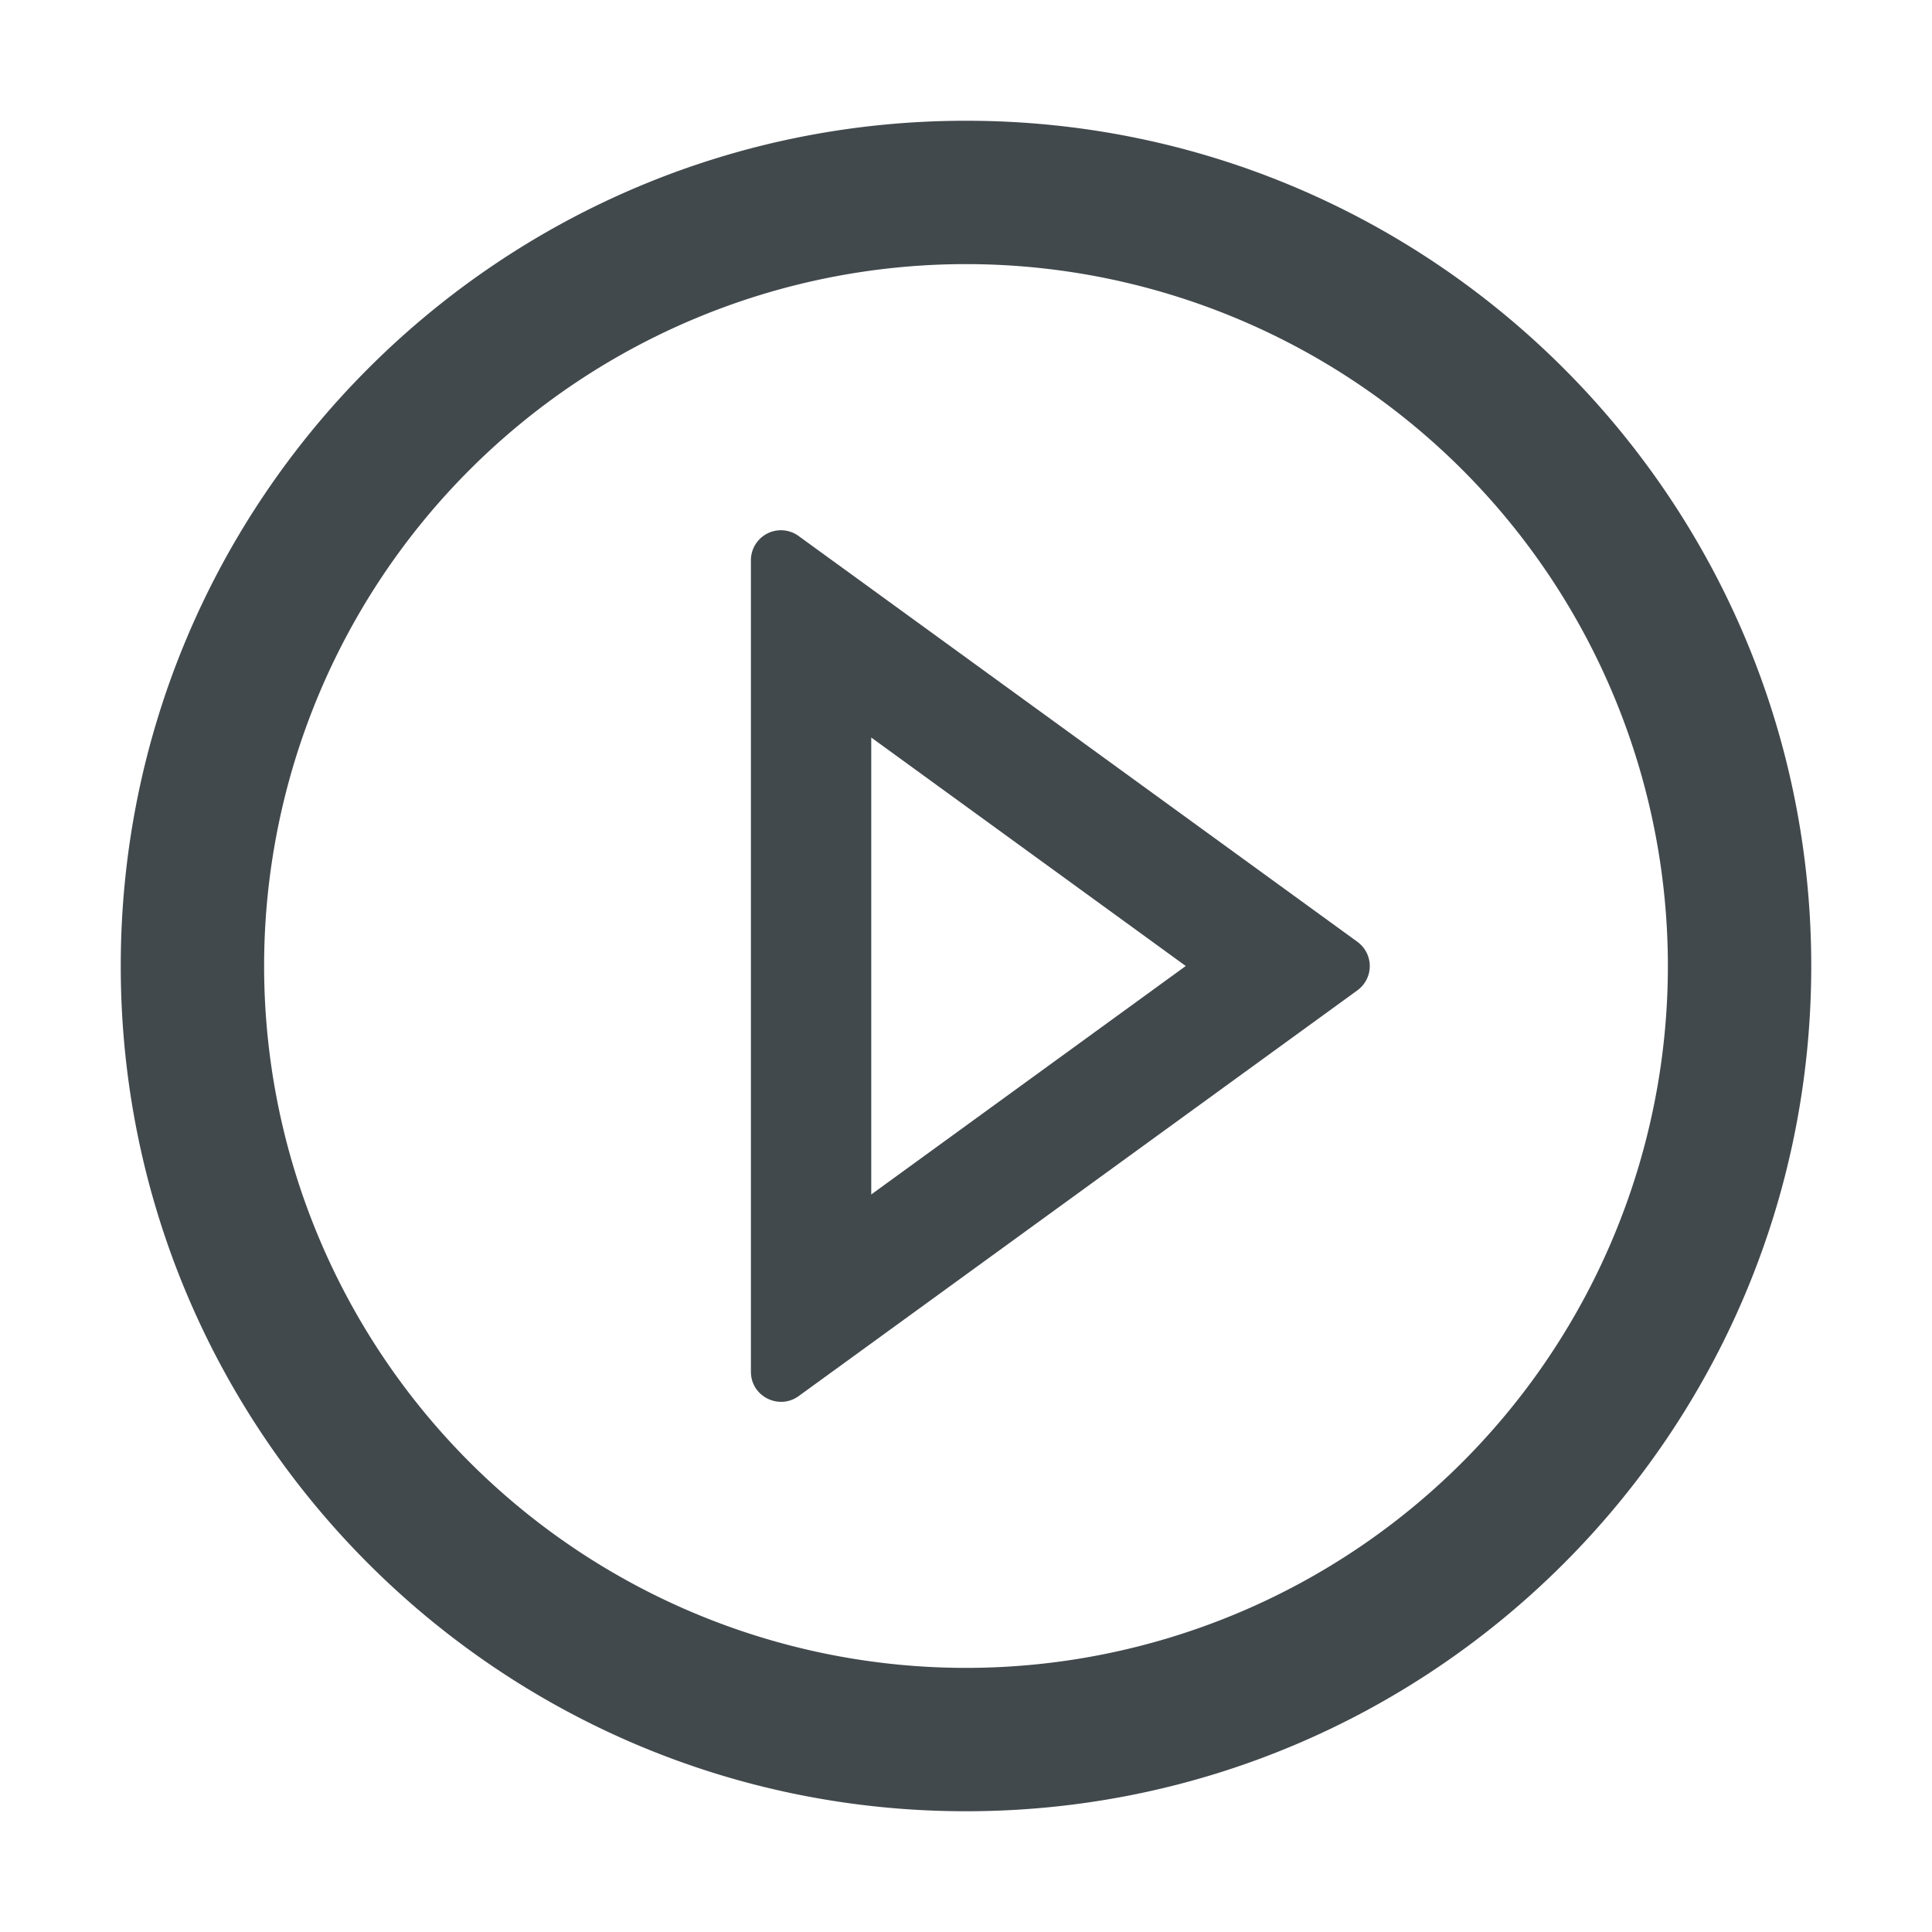 <svg width="24" height="24" fill="none" xmlns="http://www.w3.org/2000/svg">
    <path d="M12 1.5C6.202 1.5 1.5 6.202 1.5 12S6.202 22.5 12 22.5 22.5 17.798 22.5 12 17.798 1.5 12 1.5Zm0 19.219A8.72 8.72 0 0 1 3.281 12 8.72 8.72 0 0 1 12 3.281 8.72 8.72 0 0 1 20.719 12 8.72 8.72 0 0 1 12 20.719Z" fill="#42494D"/>
    <path d="m16.86 11.698-6.94-5.04a.373.373 0 0 0-.592.303V17.04c0 .307.347.48.593.303l6.94-5.04a.372.372 0 0 0 0-.604Zm-6.037 3.14V9.162L14.73 12l-3.907 2.838Z" fill="#42494D"/>
</svg>
